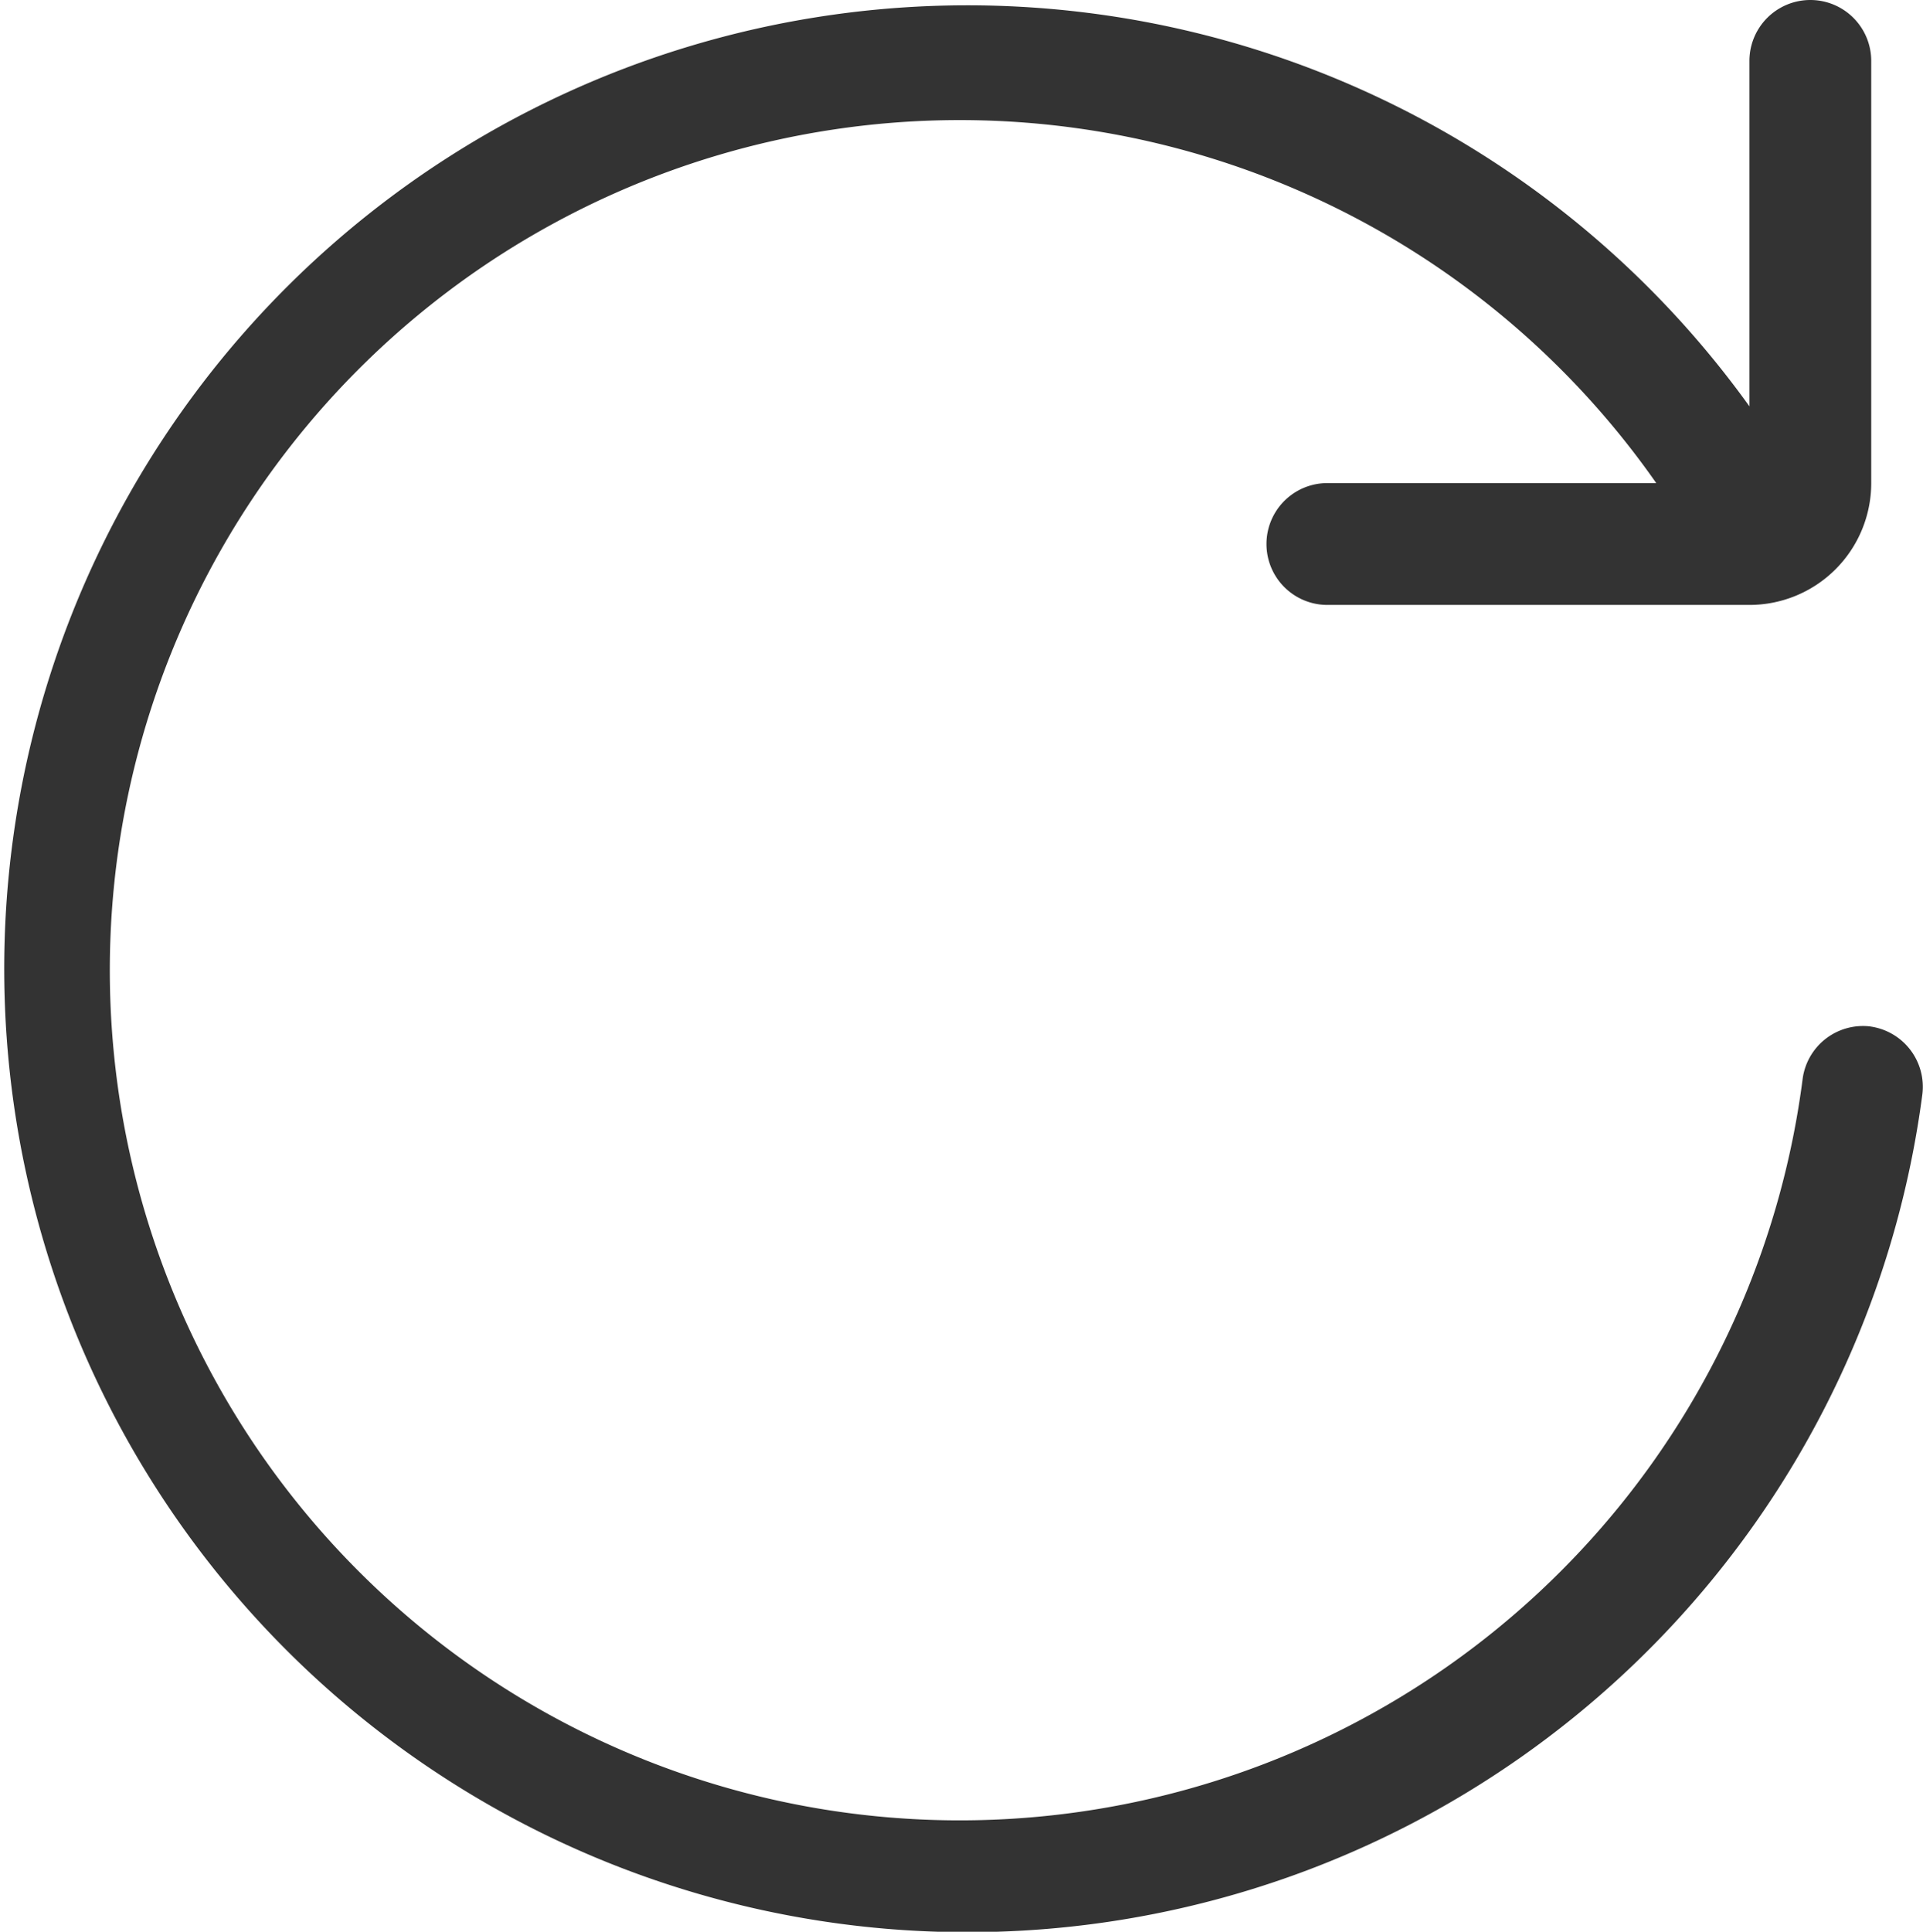 <svg xmlns="http://www.w3.org/2000/svg" viewBox="0 0 63.15 63.42"><defs><style>.cls-1{fill:#333;}</style></defs><title>资源 24</title><g id="图层_2" data-name="图层 2"><g id="图层_1-2" data-name="图层 1"><path id="_路径_" data-name="&lt;路径&gt;" class="cls-1" d="M61.43,33.7a2,2,0,0,0-2.23,1.7,27.91,27.91,0,1,1-4.81-19.54H43.59a2,2,0,0,0,0,4H57.45a4,4,0,0,0,4-4V2a2,2,0,1,0-4,0V13.34a31.63,31.63,0,1,0,5.68,22.58,2,2,0,0,0-1.71-2.22Z"/></g></g></svg>